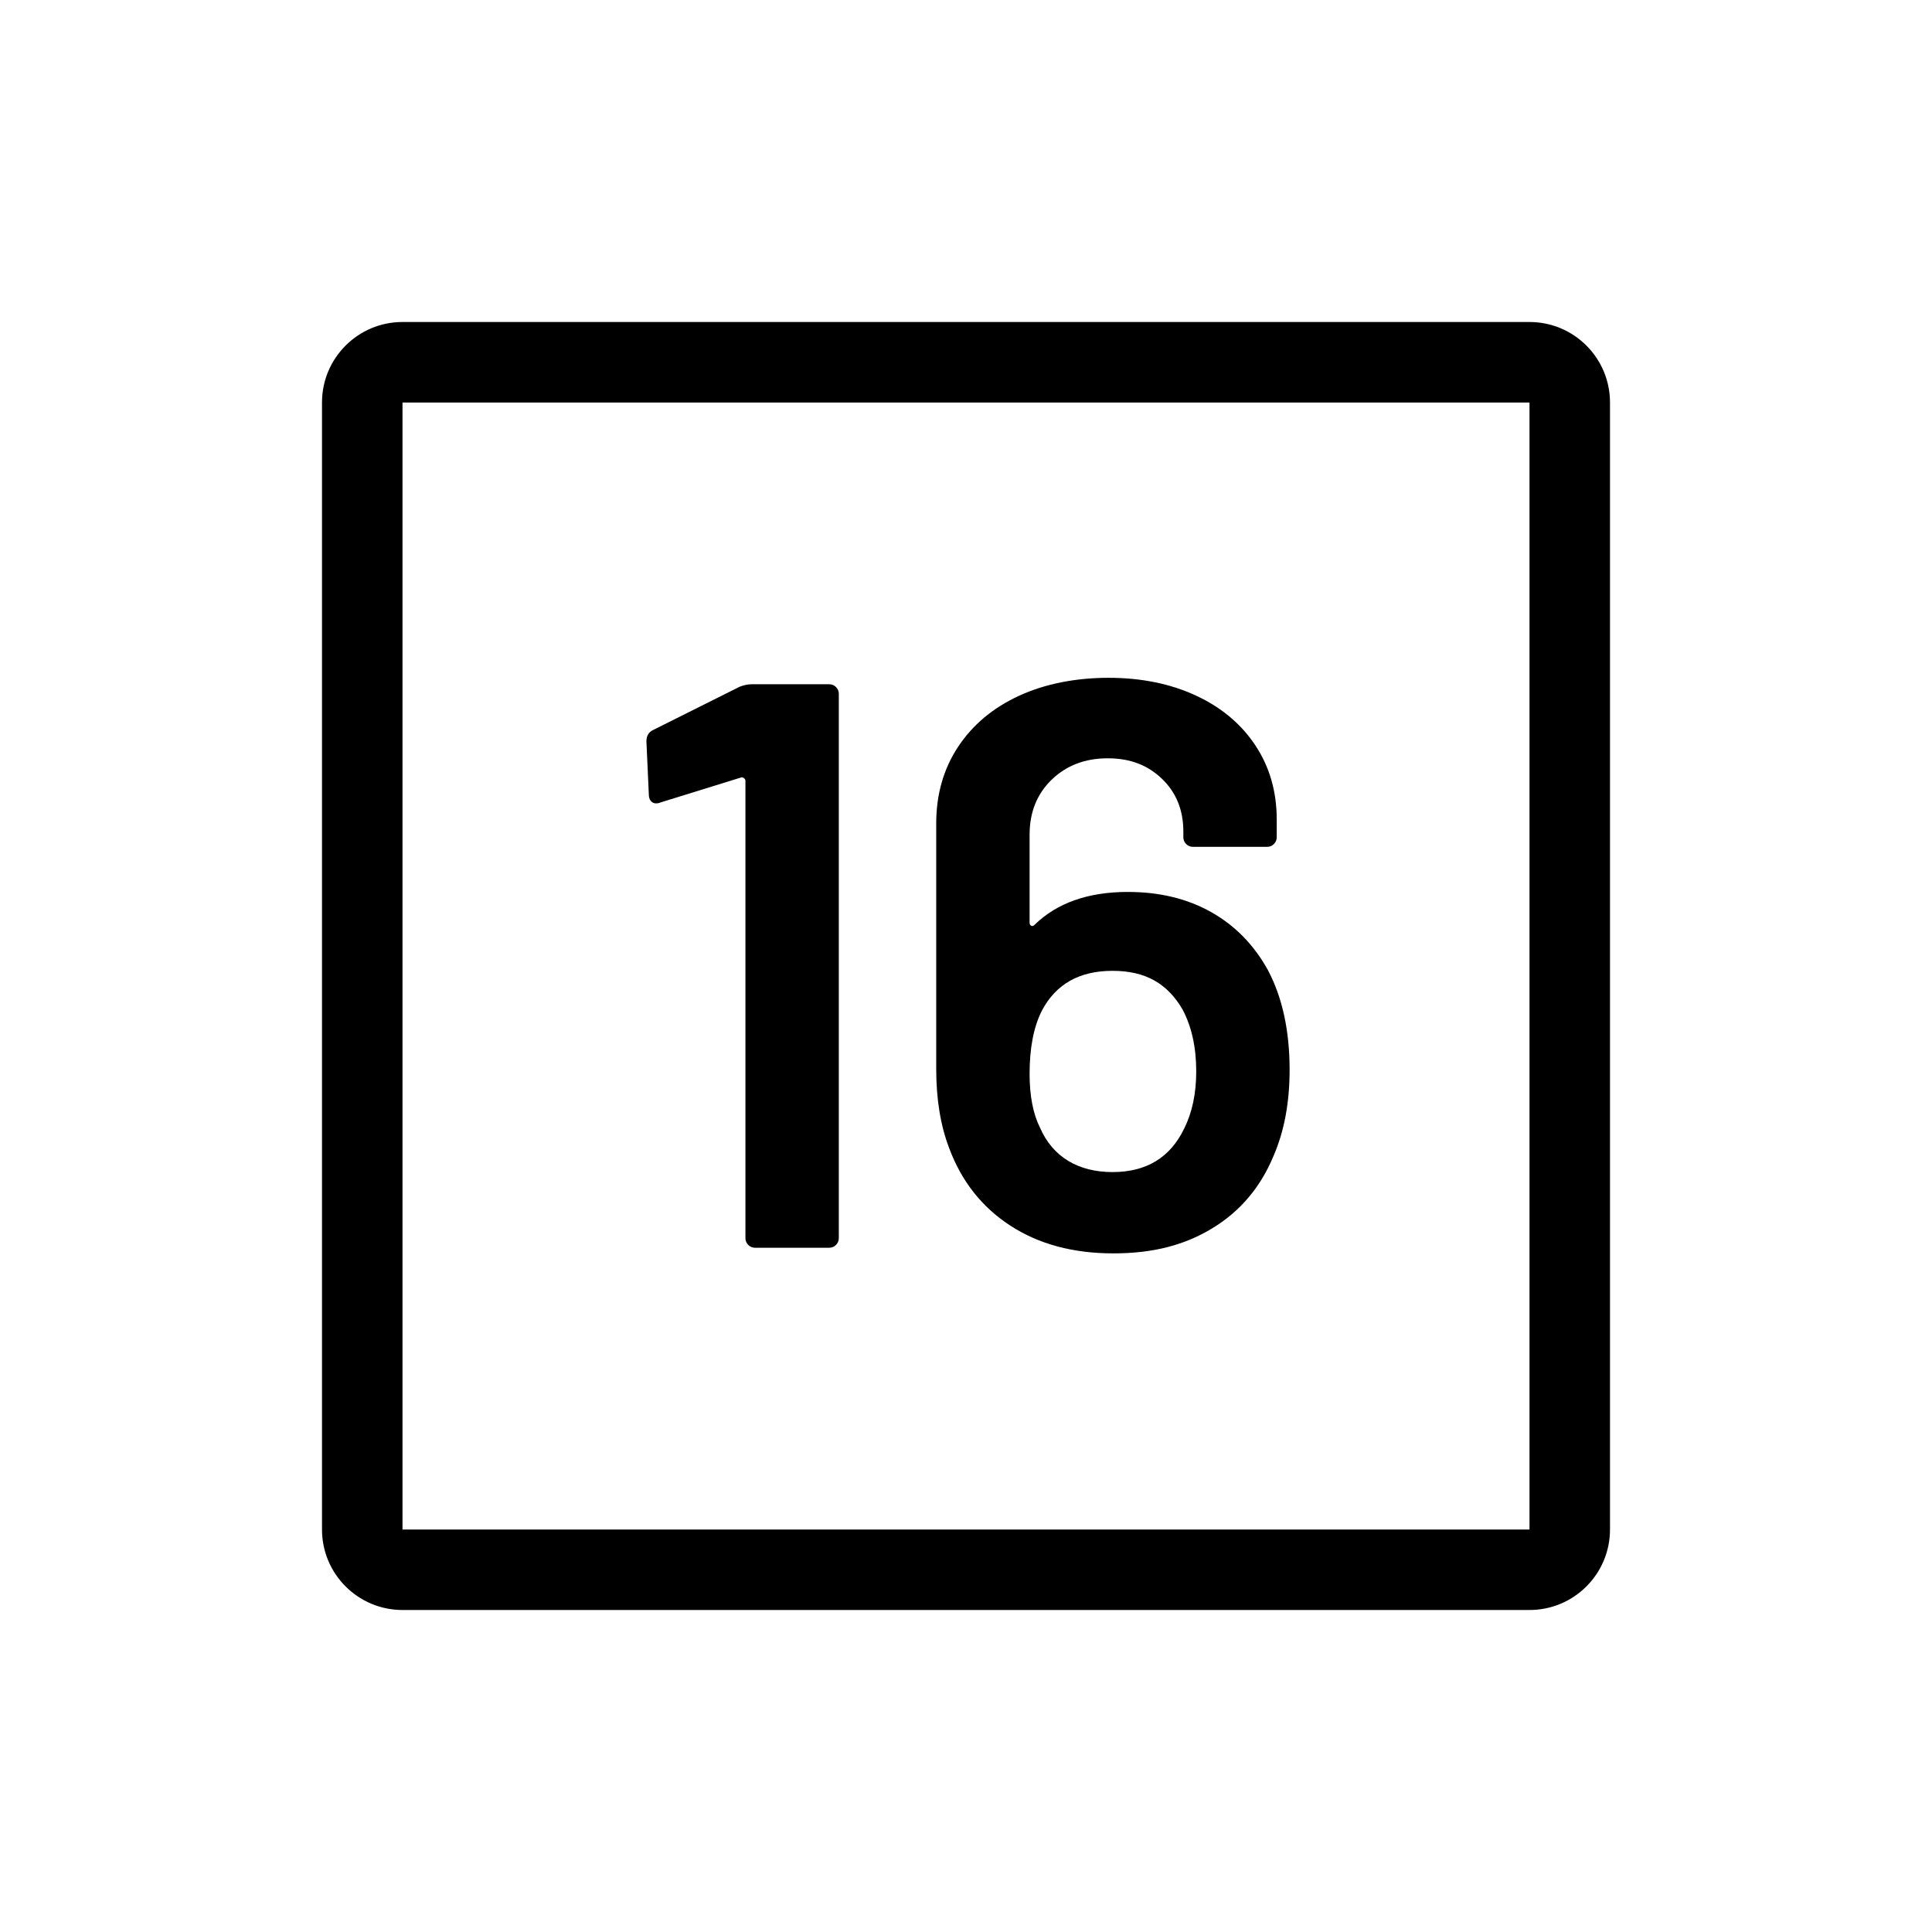<?xml version="1.0" encoding="UTF-8"?>
<svg id="icon" xmlns="http://www.w3.org/2000/svg" viewBox="0 0 864 864">
  <rect x="180" y="180" width="504" height="504" style="fill: none; stroke-width: 0px;"/>
  <path d="M684,144H180c-19.88,0-36,16.12-36,36v504c0,19.88,16.12,36,36,36h504c19.88,0,36-16.12,36-36V180c0-19.88-16.12-36-36-36ZM684,684H180s0-504,0-504h504v504Z" style="stroke-width: 0px;"/>
  <path d="M334.62,556.74c.84.84,1.86,1.26,3.06,1.26h33.12c1.2,0,2.22-.42,3.06-1.26.84-.84,1.26-1.86,1.26-3.06v-243.36c0-1.2-.42-2.22-1.26-3.06-.84-.84-1.86-1.26-3.06-1.26h-34.56c-1.68,0-3.48.36-5.4,1.08l-38.88,19.44c-1.92.96-2.88,2.64-2.88,5.04l1.08,23.76c0,1.2.3,2.16.9,2.88.6.72,1.38,1.08,2.34,1.08.72,0,1.32-.12,1.8-.36l36-11.16c.48-.24.96-.18,1.44.18.48.36.72.78.72,1.26v204.48c0,1.2.42,2.22,1.26,3.06Z" style="stroke-width: 0px;"/>
  <path d="M542.34,549.18c12.36-7.56,21.42-18.3,27.18-32.22,4.8-11.04,7.2-23.88,7.2-38.52,0-17.52-3.24-32.4-9.72-44.64-6.24-11.28-14.71-19.92-25.38-25.92-10.68-6-23.1-9-37.26-9-17.76,0-31.68,4.92-41.76,14.76-.48.48-.96.6-1.44.36-.48-.24-.72-.72-.72-1.44v-39.24c0-10.08,3.3-18.3,9.9-24.66,6.6-6.36,14.94-9.54,25.02-9.54s17.94,3.06,24.3,9.18c6.36,6.12,9.54,13.98,9.54,23.58v2.52c0,1.2.42,2.22,1.26,3.06.84.84,1.86,1.26,3.06,1.26h33.12c1.2,0,2.22-.42,3.06-1.26s1.26-1.86,1.26-3.06v-7.92c0-12.48-3.18-23.52-9.54-33.12-6.36-9.6-15.24-17.04-26.64-22.32-11.4-5.28-24.42-7.92-39.06-7.92s-28.5,2.7-40.14,8.1c-11.64,5.4-20.7,13.02-27.18,22.86-6.48,9.84-9.72,21.24-9.72,34.2v109.8c0,13.44,1.92,25.2,5.76,35.28,5.52,14.88,14.64,26.46,27.36,34.74,12.72,8.28,28.08,12.42,46.08,12.42s32.1-3.78,44.46-11.34ZM465.12,504.36c-3.12-6.24-4.68-14.28-4.68-24.12,0-11.52,1.8-20.88,5.4-28.08,6.24-12,16.8-18,31.68-18s24.6,5.76,31.32,17.28c4.08,7.68,6.12,16.92,6.12,27.72,0,9.84-1.8,18.36-5.4,25.56-6.24,12.96-16.92,19.44-32.04,19.44s-26.64-6.6-32.4-19.8Z" style="stroke-width: 0px;"/>
</svg>